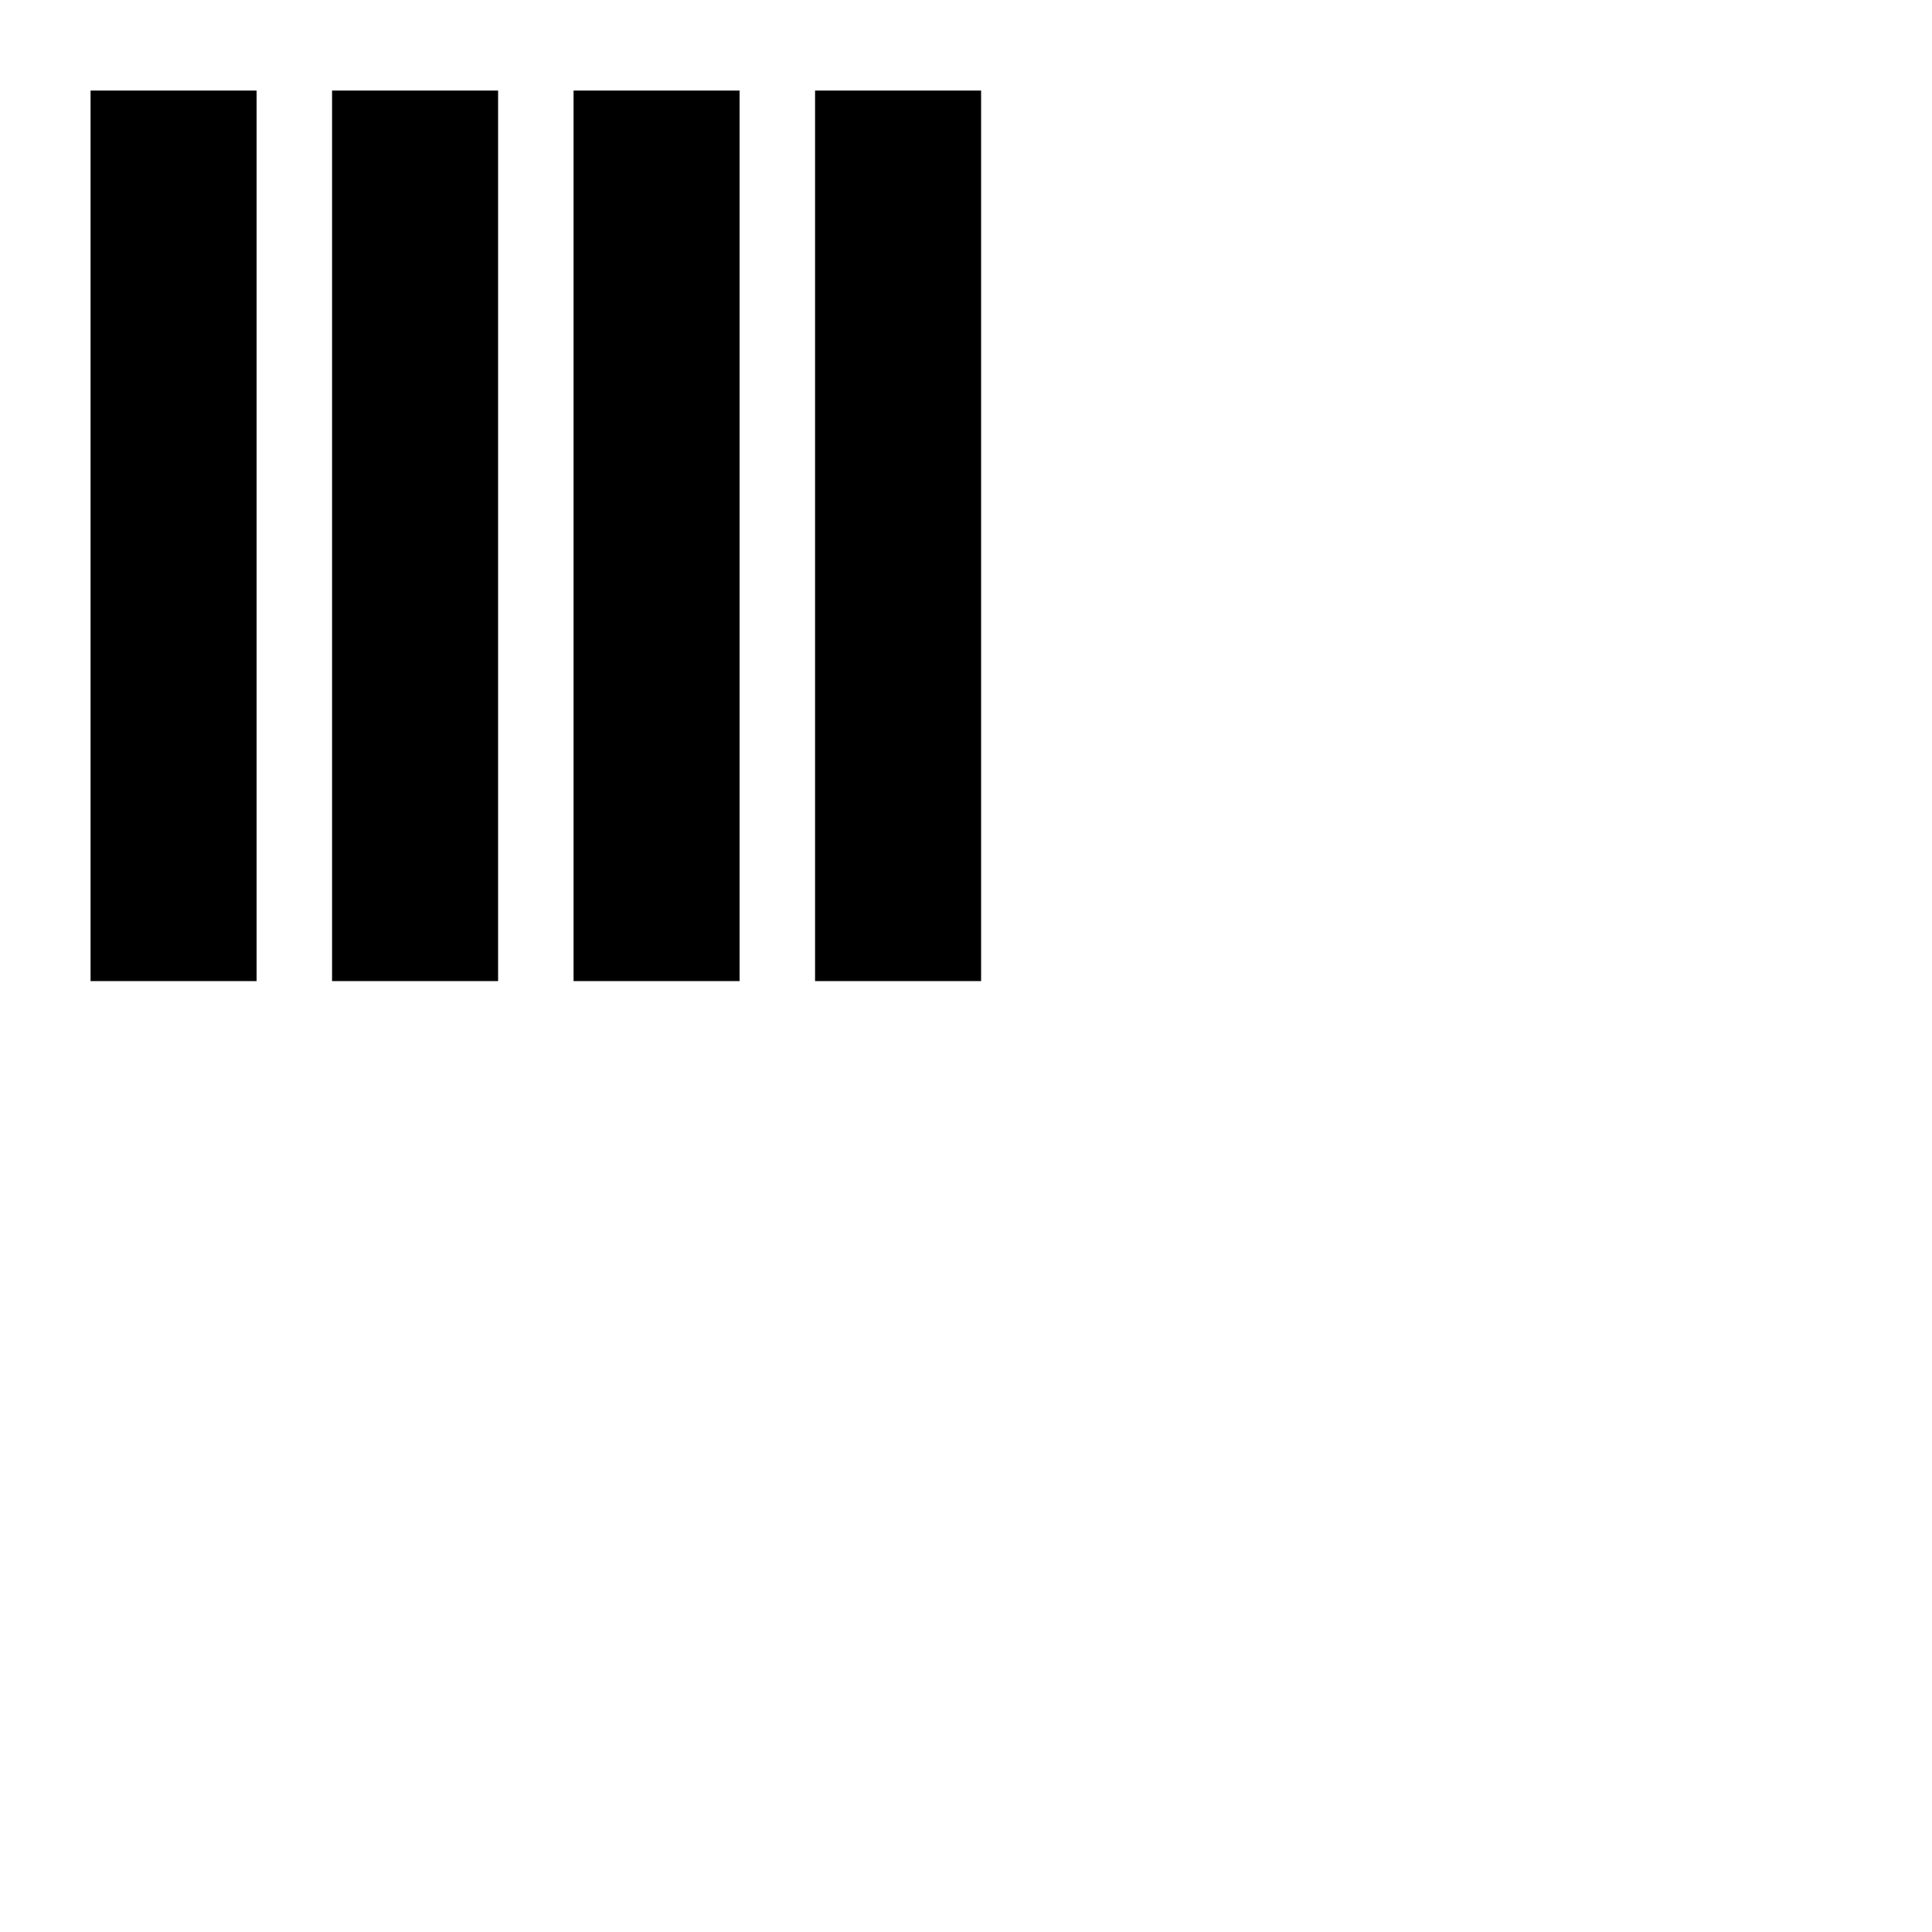 <svg width="512" height="512" viewBox="0 0 512 512"  xmlns="http://www.w3.org/2000/svg"><g  fill-rule="evenodd"><path d="M216 24h44v236h-44zM152 24h44v236h-44zM88 24h44v236H88zM24 24h44v236H24z"/></g></svg>